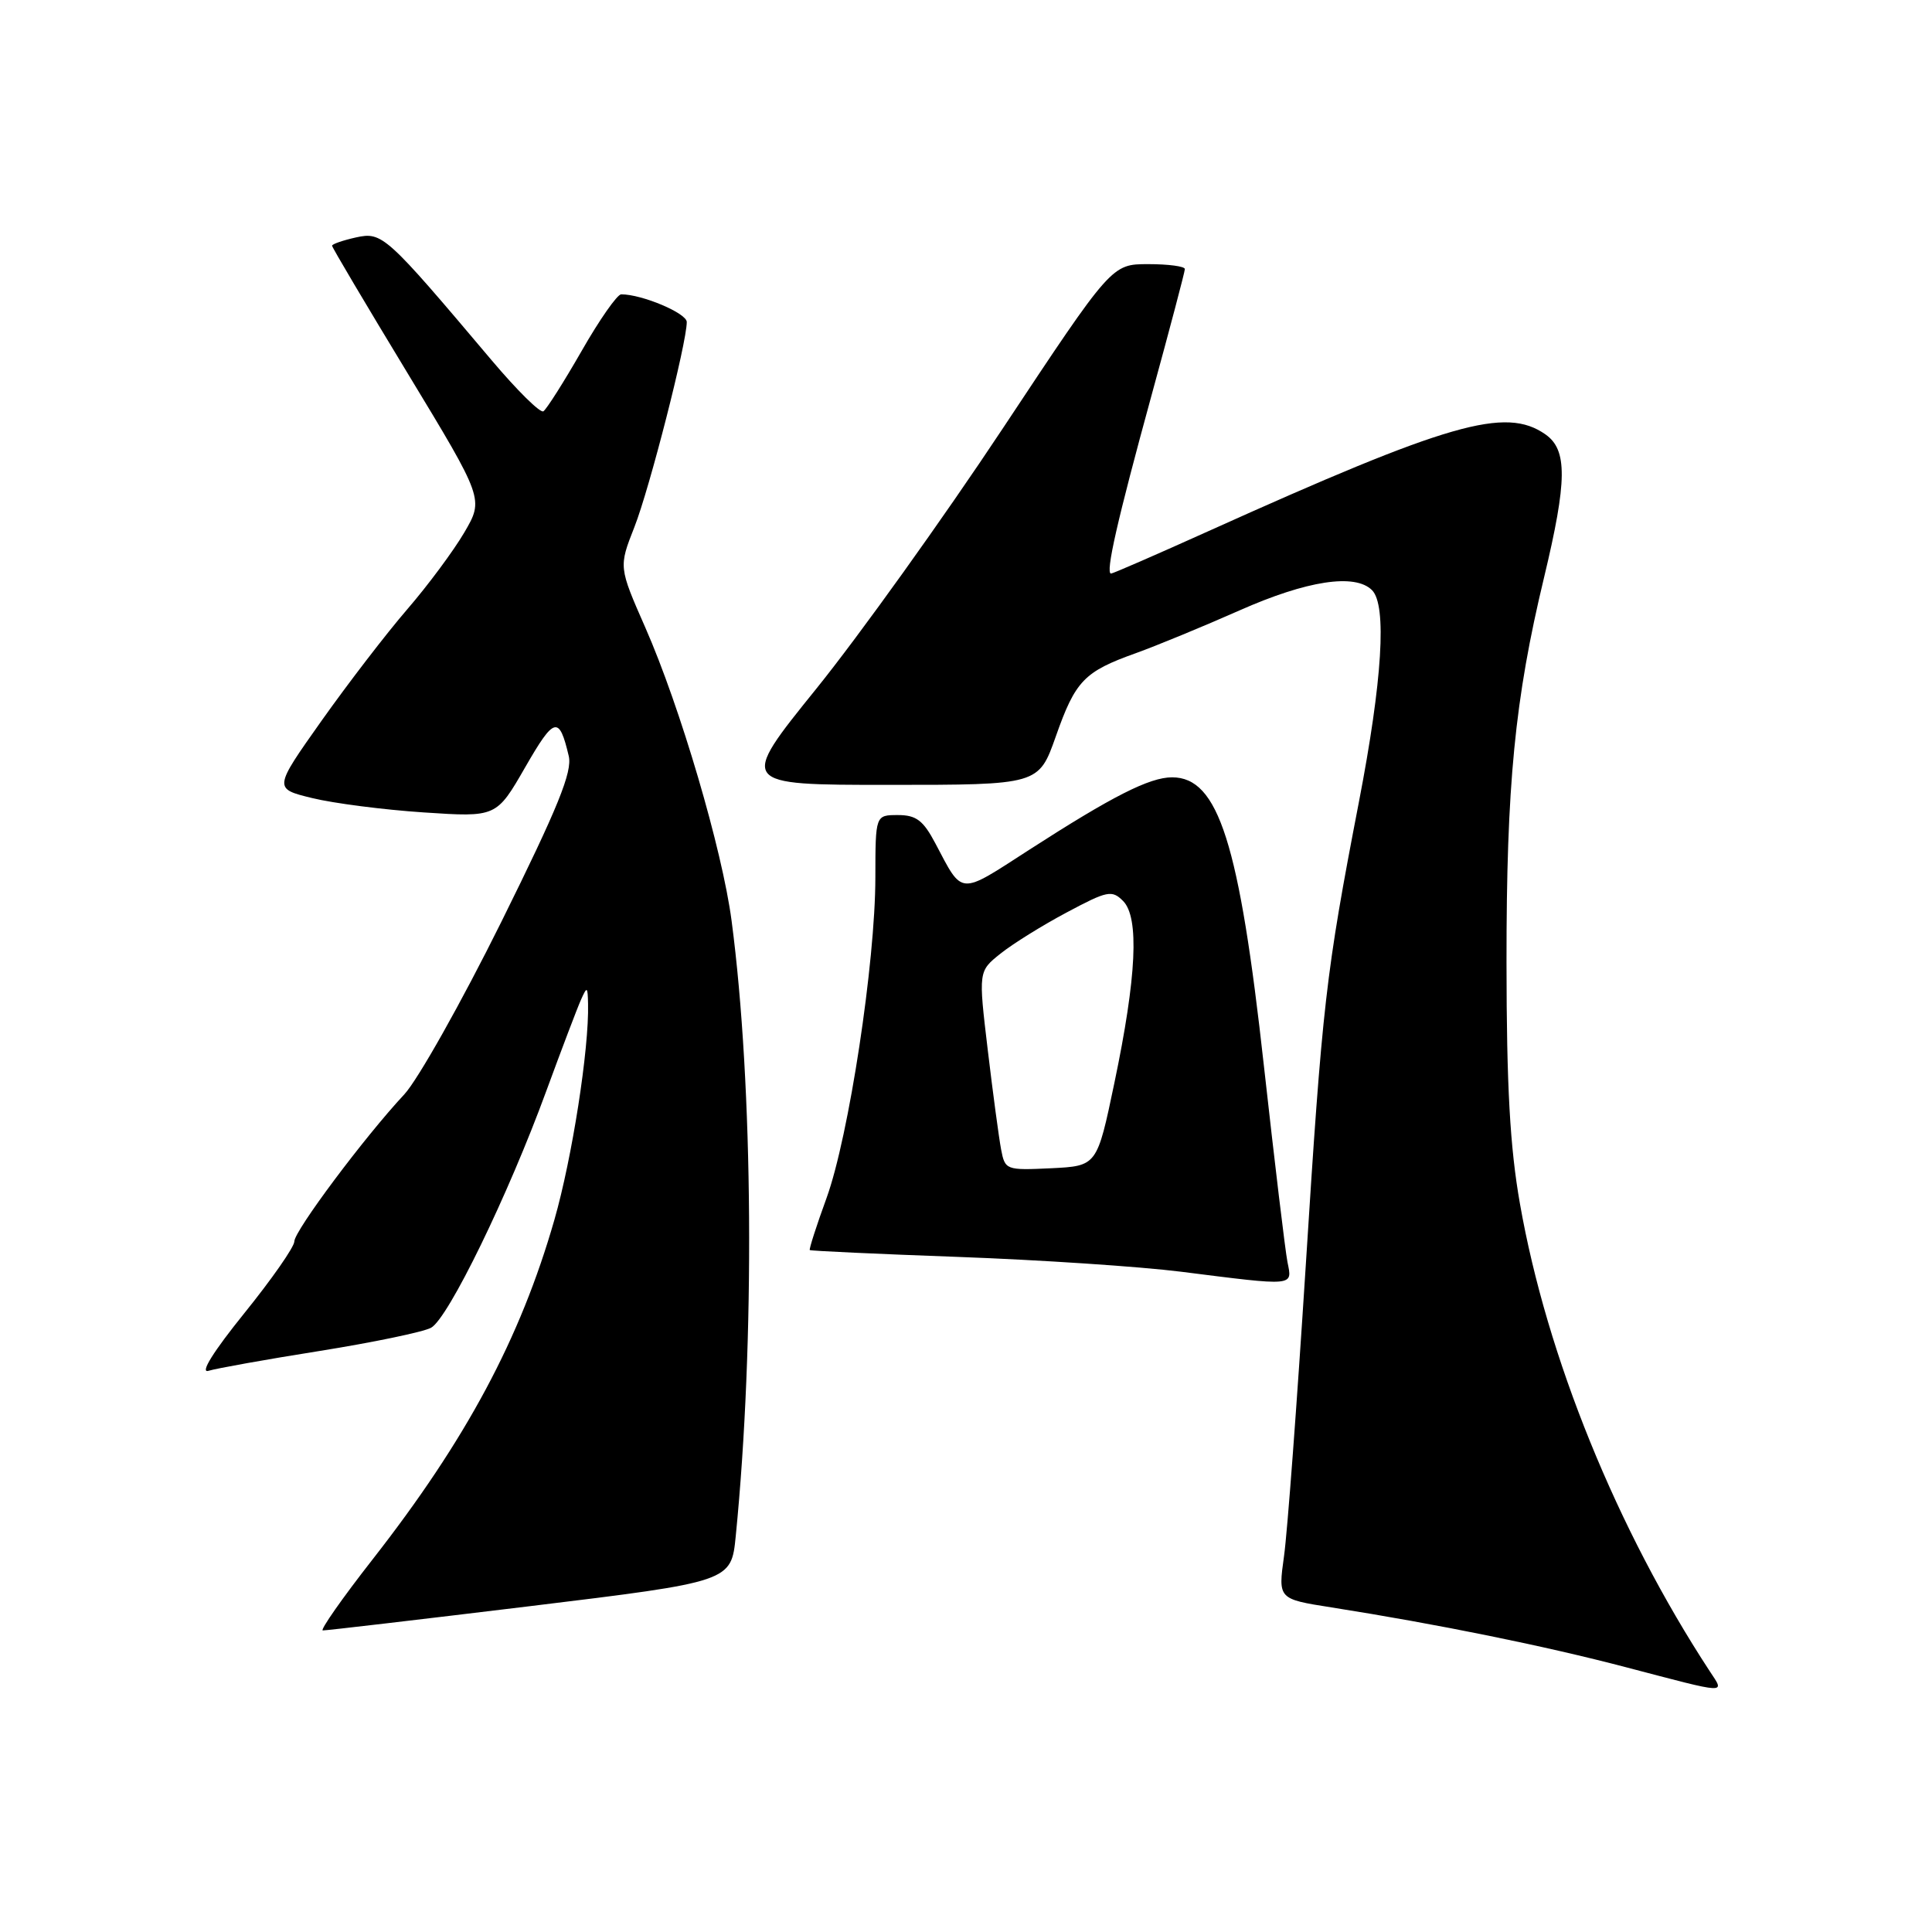 <?xml version="1.0" encoding="UTF-8" standalone="no"?>
<!DOCTYPE svg PUBLIC "-//W3C//DTD SVG 1.1//EN" "http://www.w3.org/Graphics/SVG/1.1/DTD/svg11.dtd" >
<svg xmlns="http://www.w3.org/2000/svg" xmlns:xlink="http://www.w3.org/1999/xlink" version="1.1" viewBox="0 0 256 256">
 <g >
 <path fill="currentColor"
d=" M 226.56 221.46 C 214.27 202.69 204.96 179.79 201.40 159.50 C 200.08 152.01 199.63 143.98 199.62 127.50 C 199.61 103.98 200.71 92.67 204.60 76.50 C 207.67 63.70 207.71 59.61 204.78 57.56 C 199.49 53.85 192.04 56.00 160.08 70.40 C 153.25 73.48 147.46 76.00 147.22 76.00 C 146.44 76.00 148.06 68.90 152.58 52.40 C 155.01 43.54 157.00 36.00 157.00 35.65 C 157.00 35.29 154.82 35.00 152.15 35.00 C 147.30 35.00 147.30 35.00 132.90 56.73 C 124.98 68.68 113.86 84.20 108.19 91.23 C 97.88 104.00 97.88 104.00 117.76 104.00 C 137.63 104.00 137.63 104.00 139.90 97.58 C 142.50 90.19 143.65 89.00 150.50 86.55 C 153.25 85.56 159.44 83.01 164.25 80.88 C 173.18 76.92 179.55 75.95 181.80 78.20 C 183.79 80.19 183.17 90.18 180.06 106.28 C 175.65 129.15 175.23 132.82 173.00 168.00 C 171.86 185.88 170.58 203.06 170.14 206.19 C 169.35 211.88 169.35 211.88 176.43 212.99 C 190.57 215.22 204.73 218.10 215.50 220.93 C 229.18 224.52 228.55 224.49 226.56 221.46 Z  M 70.19 212.83 C 96.89 209.58 96.89 209.58 97.49 203.54 C 100.05 177.77 99.82 143.83 96.94 122.01 C 95.70 112.59 90.13 93.67 85.51 83.16 C 81.98 75.13 81.98 75.13 84.06 69.84 C 86.07 64.74 91.00 45.44 91.00 42.67 C 91.00 41.50 85.08 39.00 82.31 39.00 C 81.79 39.00 79.42 42.38 77.06 46.52 C 74.69 50.65 72.41 54.24 72.00 54.50 C 71.58 54.76 68.50 51.71 65.14 47.73 C 51.11 31.11 50.66 30.70 47.17 31.46 C 45.43 31.85 44.00 32.34 44.00 32.56 C 44.00 32.78 48.53 40.42 54.06 49.54 C 64.11 66.13 64.11 66.13 61.52 70.56 C 60.09 73.00 56.69 77.58 53.95 80.75 C 51.22 83.91 46.12 90.55 42.61 95.50 C 36.24 104.50 36.24 104.50 41.37 105.75 C 44.19 106.44 50.84 107.30 56.14 107.65 C 65.78 108.29 65.78 108.29 69.60 101.65 C 73.45 94.96 74.09 94.79 75.36 100.17 C 75.86 102.26 73.96 106.95 66.42 122.17 C 61.15 132.80 55.37 143.07 53.58 145.00 C 48.28 150.68 39.00 163.10 39.00 164.50 C 39.00 165.22 36.02 169.49 32.37 174.01 C 28.27 179.09 26.46 181.99 27.62 181.64 C 28.66 181.32 35.28 180.13 42.35 179.01 C 49.42 177.88 56.06 176.50 57.11 175.94 C 59.38 174.72 67.33 158.40 72.41 144.50 C 74.43 139.00 76.48 133.60 76.97 132.50 C 77.79 130.66 77.87 130.69 77.92 133.00 C 78.07 138.96 75.81 153.44 73.46 161.63 C 68.95 177.36 61.79 190.74 49.37 206.63 C 45.34 211.78 42.38 216.02 42.77 216.04 C 43.17 216.06 55.51 214.61 70.19 212.83 Z  M 170.60 167.25 C 170.30 165.74 168.90 154.05 167.48 141.29 C 164.21 111.69 161.45 103.00 155.31 103.00 C 152.32 103.00 147.41 105.49 136.38 112.60 C 126.98 118.67 127.62 118.72 123.94 111.75 C 122.33 108.70 121.40 108.00 118.98 108.00 C 116.00 108.00 116.00 108.00 115.99 116.25 C 115.99 127.52 112.47 150.63 109.52 158.75 C 108.18 162.42 107.19 165.52 107.30 165.64 C 107.42 165.75 116.28 166.16 127.01 166.55 C 137.73 166.94 151.00 167.82 156.50 168.51 C 171.69 170.43 171.25 170.47 170.60 167.25 Z  M 132.65 152.30 C 132.36 150.76 131.56 144.82 130.88 139.10 C 129.64 128.70 129.64 128.70 132.57 126.36 C 134.18 125.07 138.13 122.61 141.35 120.90 C 146.73 118.03 147.33 117.90 148.81 119.38 C 150.98 121.56 150.61 129.42 147.66 143.50 C 145.36 154.50 145.36 154.50 139.27 154.80 C 133.30 155.08 133.17 155.03 132.65 152.30 Z "/>
</g>
</svg>